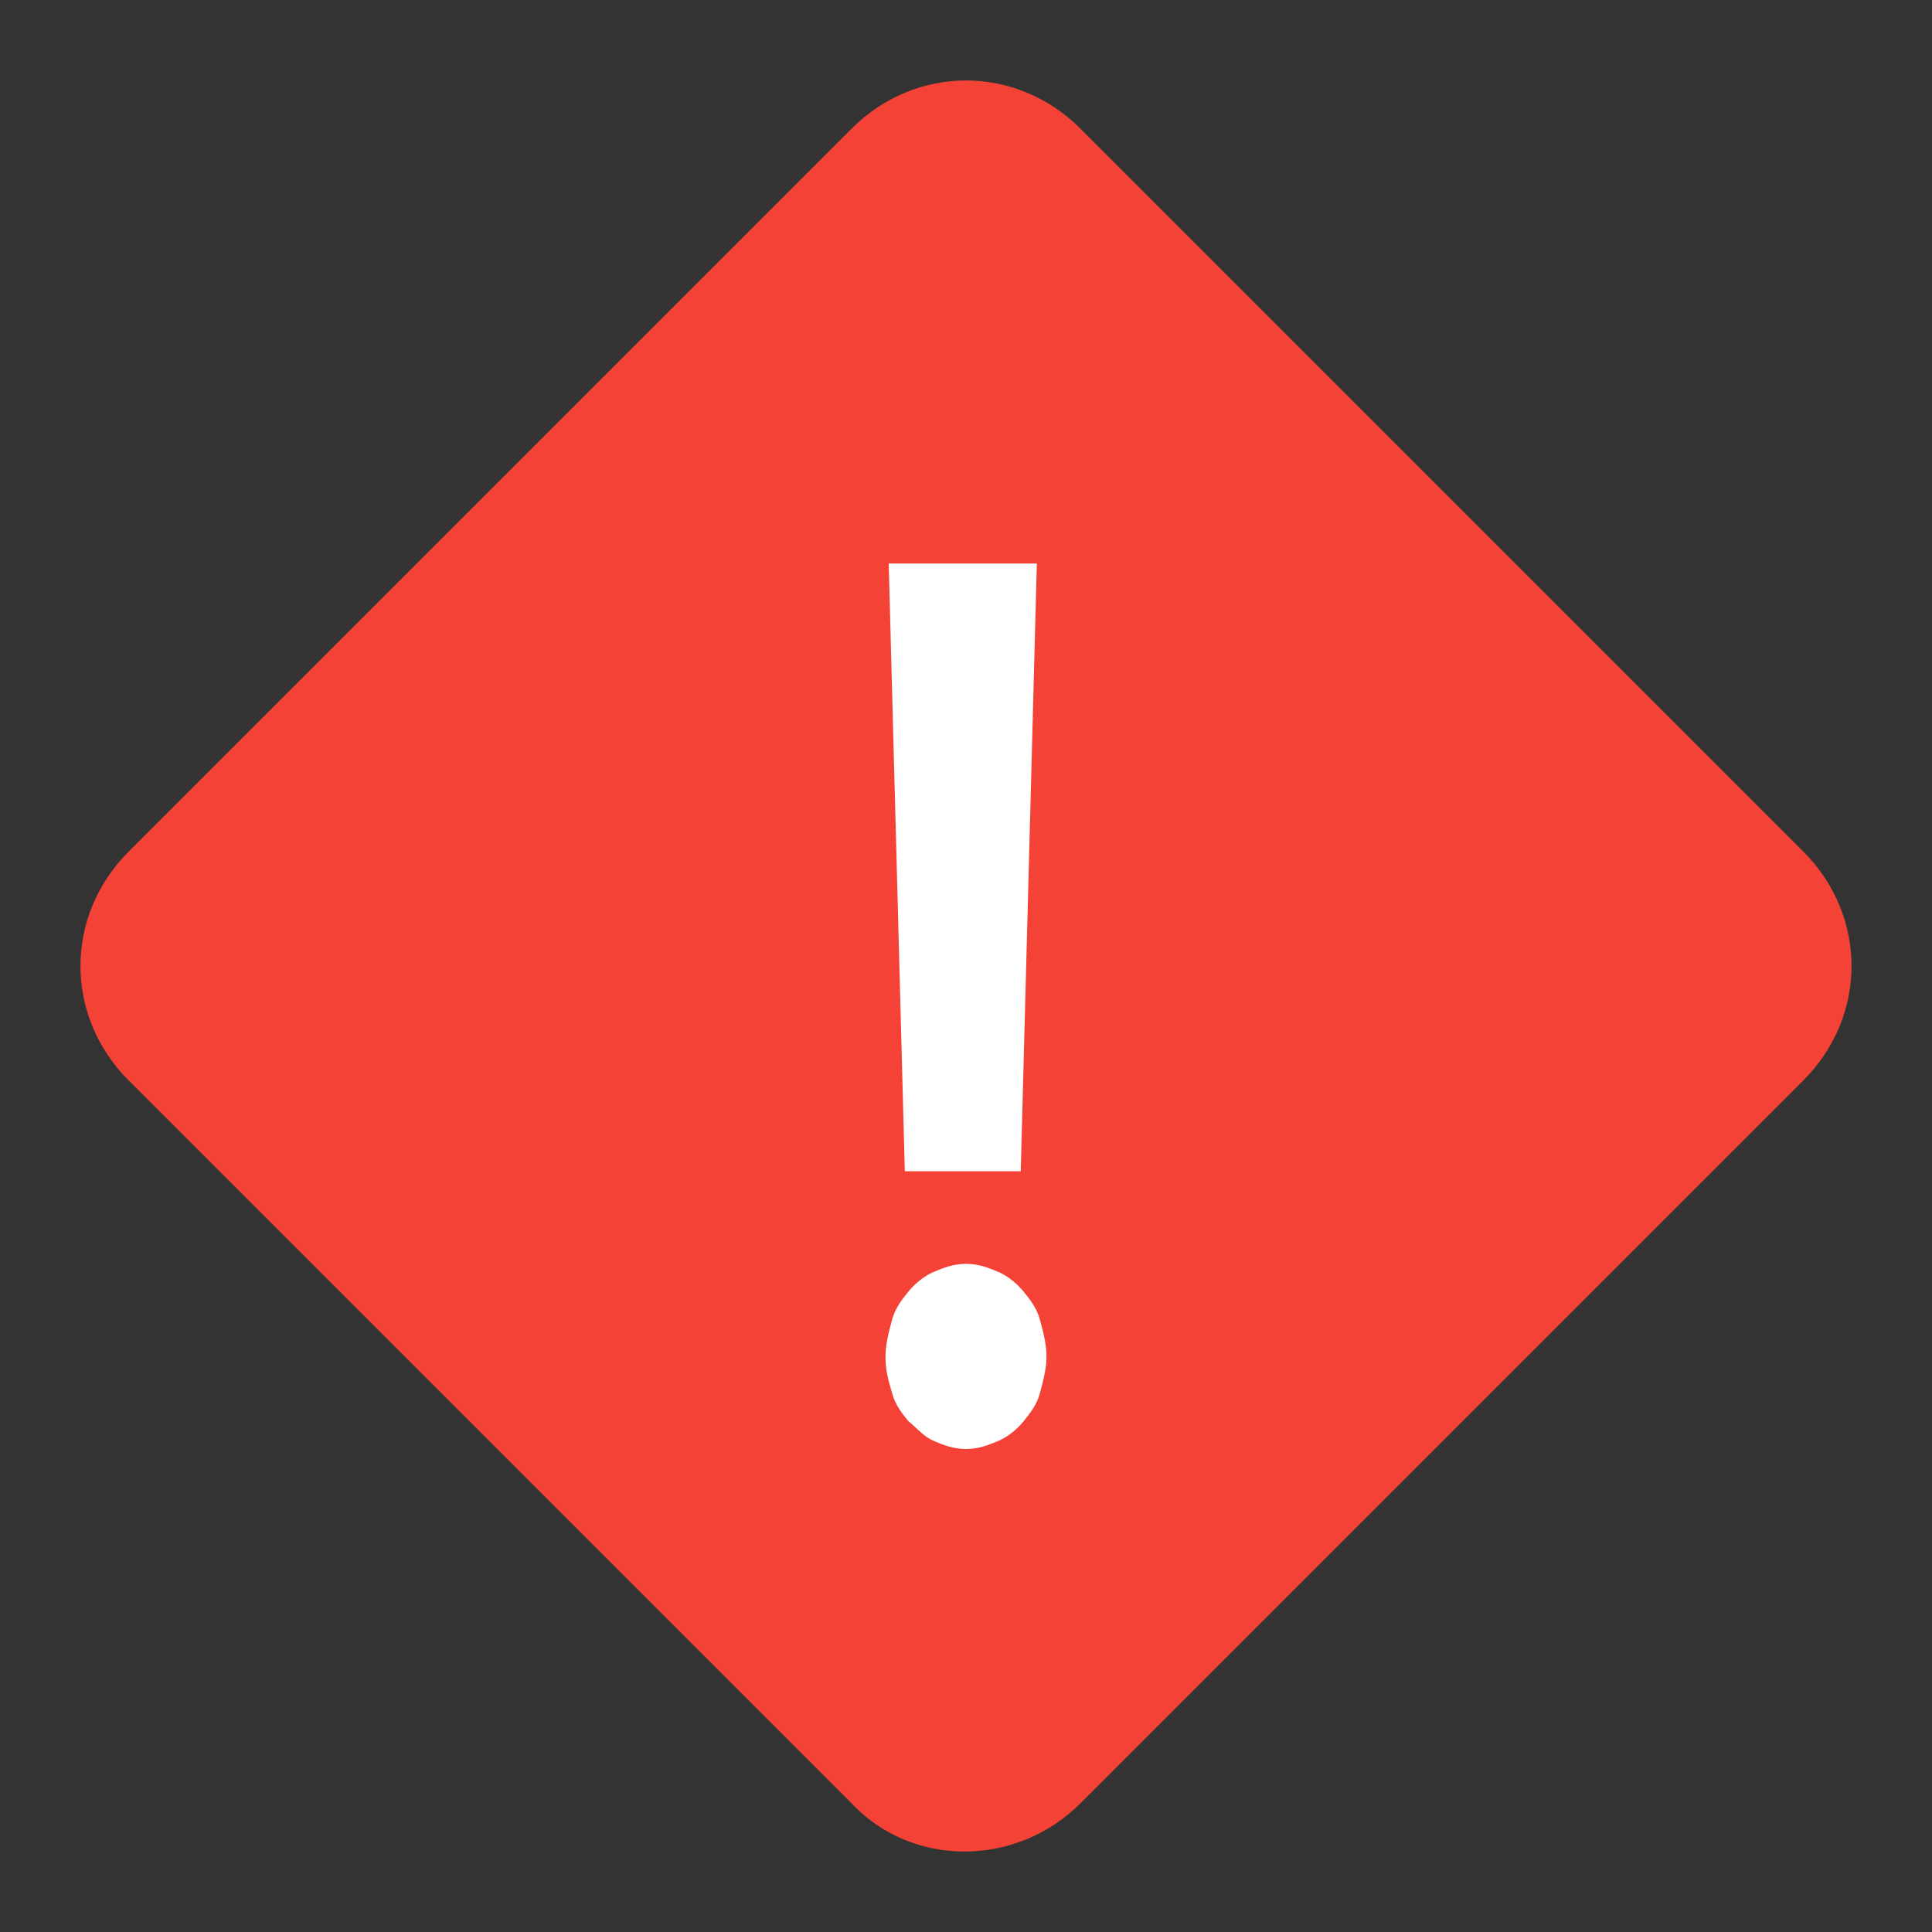 <svg width="24" height="24" viewBox="0 0 24 24" fill="none" xmlns="http://www.w3.org/2000/svg">
<rect x="0" y="0" width="24" height="24" fill="#333333" stroke="none"/>
<path d="M10.578 22.401L1.599 13.422C0.8 12.624 0.8 11.376 1.599 10.578L10.578 1.599C11.376 0.8 12.624 0.8 13.422 1.599L22.401 10.578C23.2 11.376 23.2 12.624 22.401 13.422L13.422 22.401C12.624 23.2 11.326 23.2 10.578 22.401Z" fill="#F44336"/>
<path d="M11 16.85C11 16.7 11.04 16.55 11.08 16.4C11.12 16.25 11.2 16.15 11.28 16.05C11.36 15.95 11.48 15.85 11.6 15.8C11.72 15.75 11.84 15.7 12 15.7C12.16 15.7 12.28 15.75 12.4 15.8C12.52 15.85 12.64 15.95 12.72 16.05C12.8 16.15 12.88 16.25 12.92 16.4C12.96 16.55 13 16.7 13 16.85C13 17 12.96 17.15 12.92 17.3C12.88 17.45 12.8 17.55 12.72 17.65C12.64 17.75 12.52 17.85 12.4 17.9C12.28 17.95 12.16 18 12 18C11.84 18 11.72 17.95 11.6 17.9C11.48 17.85 11.4 17.75 11.28 17.65C11.2 17.55 11.12 17.45 11.08 17.3C11.04 17.15 11 17.05 11 16.85ZM12.68 14.55H11.24L11.04 7H12.88L12.68 14.55V14.55Z" fill="white"/>
</svg>
